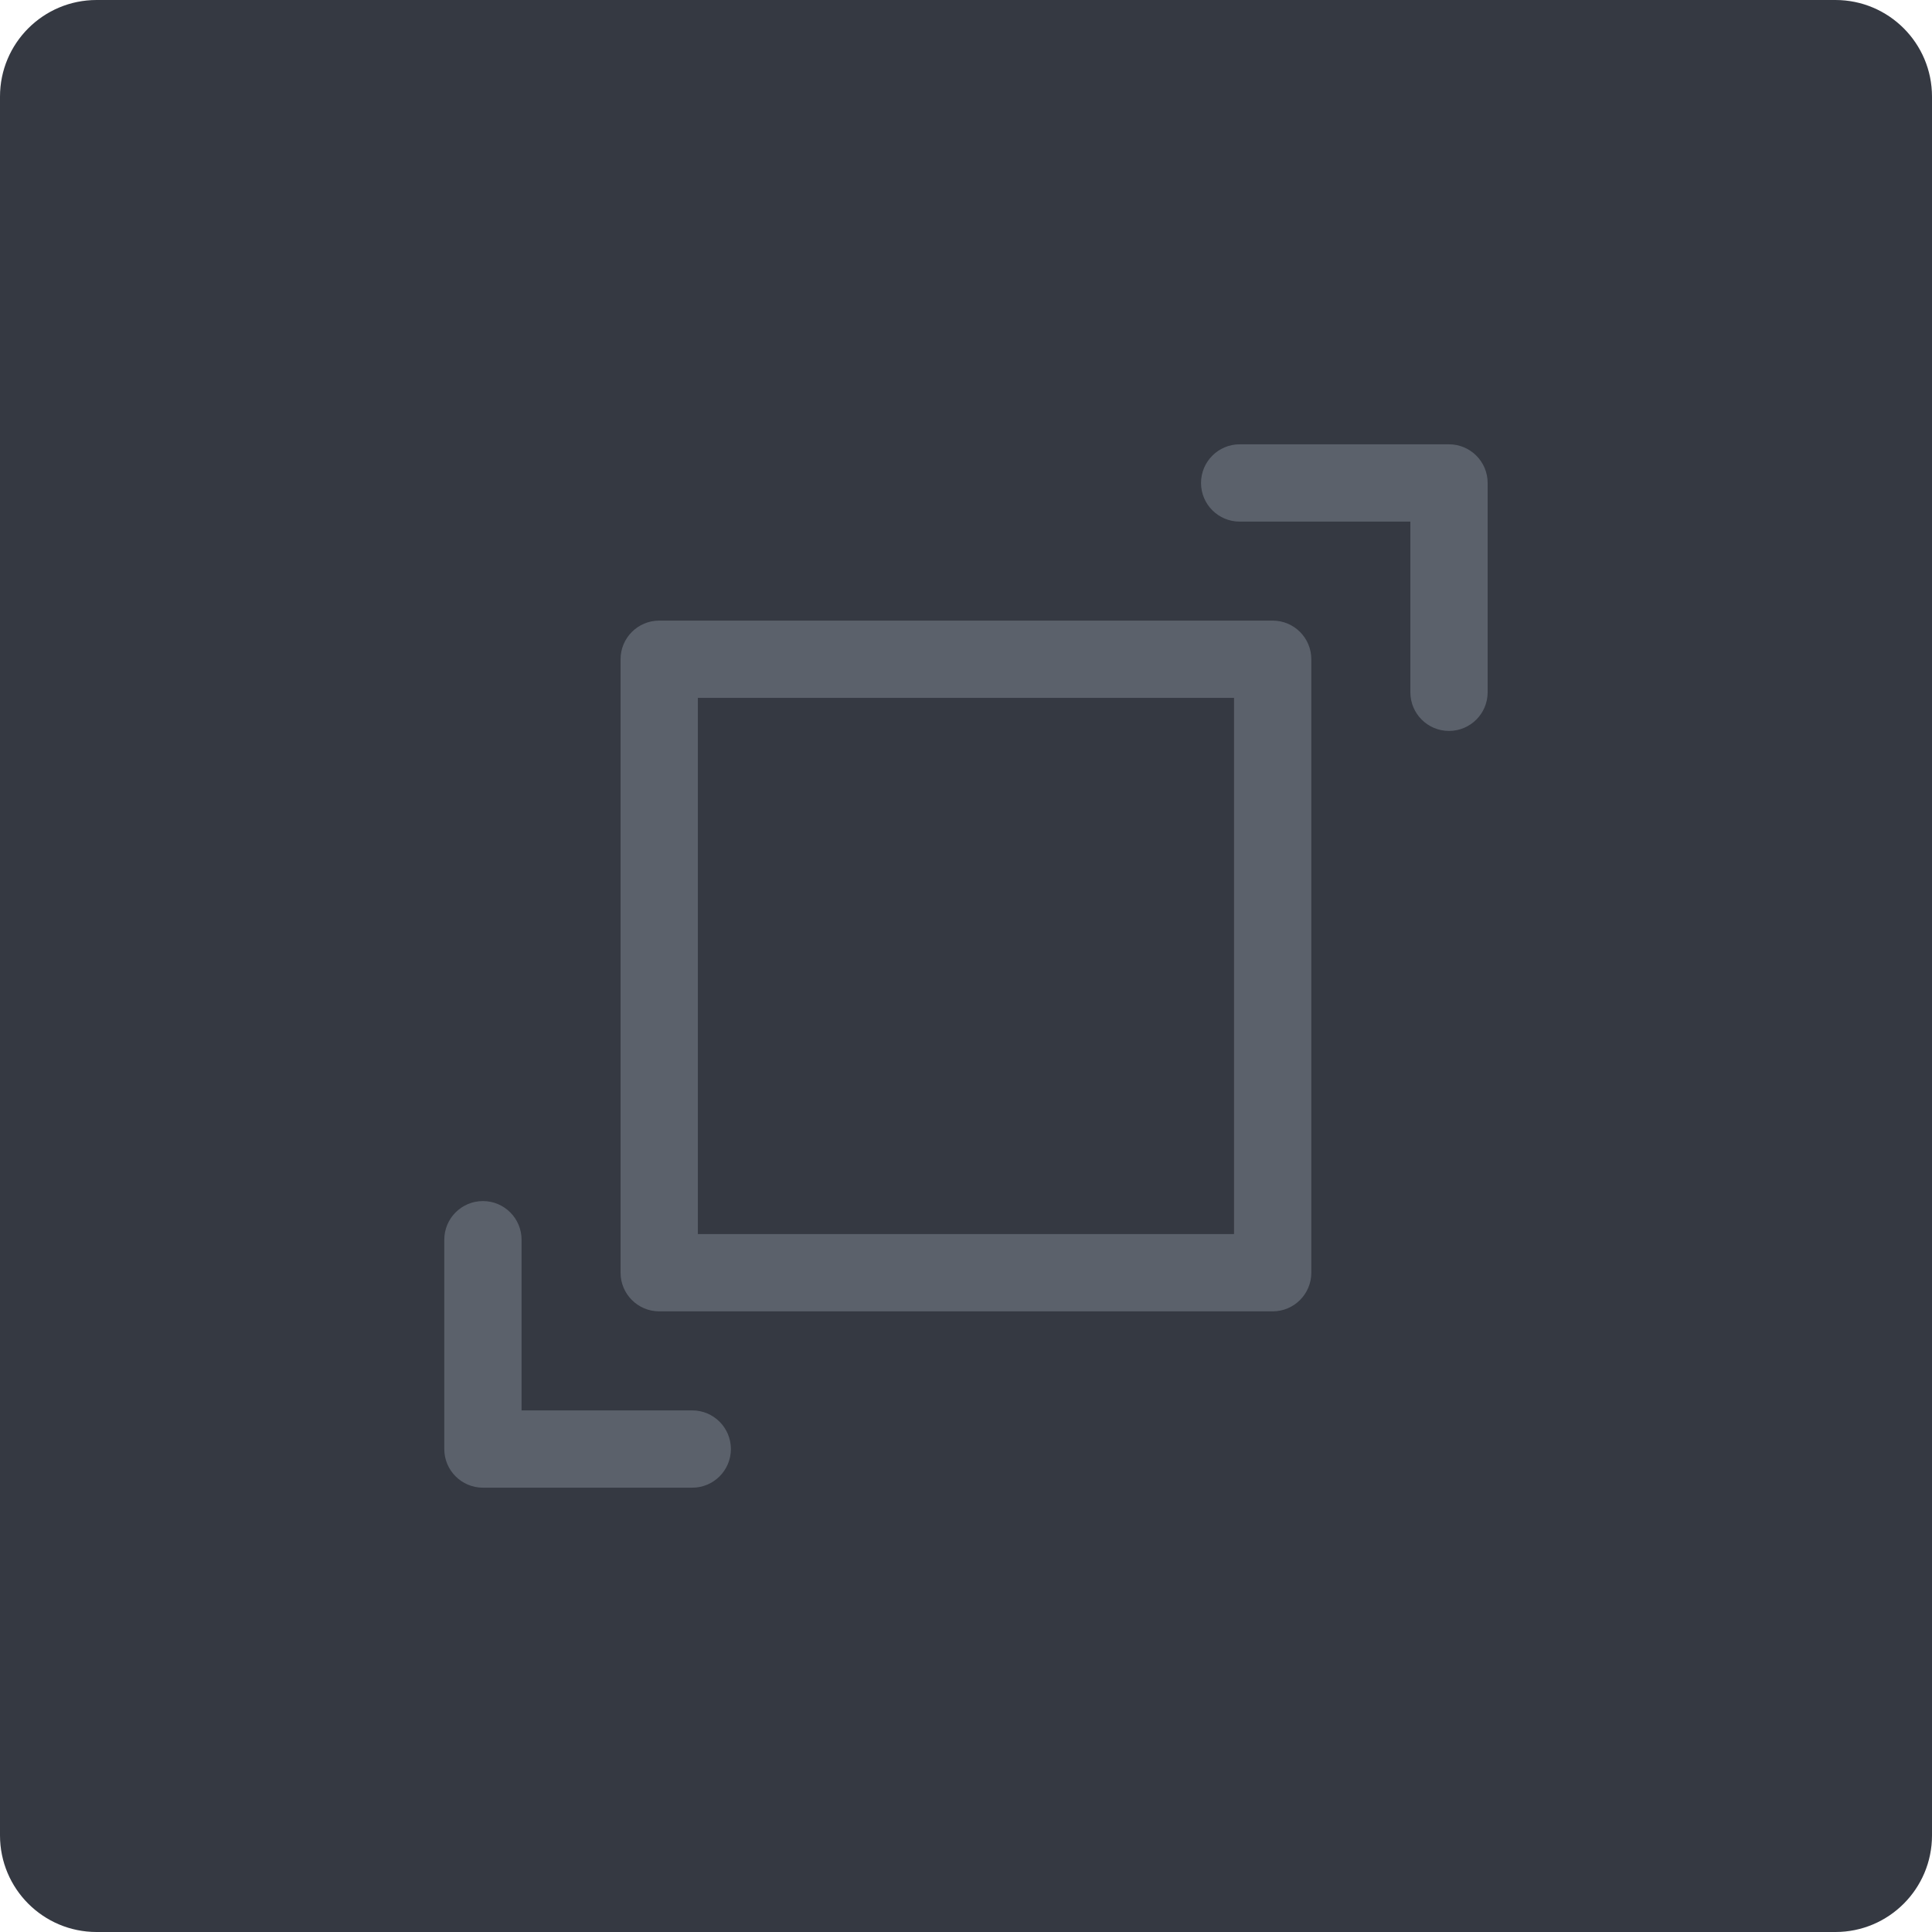 <?xml version="1.0" encoding="iso-8859-1"?>
<!-- Generator: Adobe Illustrator 21.1.0, SVG Export Plug-In . SVG Version: 6.00 Build 0)  -->
<svg version="1.1" xmlns="http://www.w3.org/2000/svg" xmlns:xlink="http://www.w3.org/1999/xlink" x="0px" y="0px"
	 viewBox="0 0 49.996 49.996" style="enable-background:new 0 0 49.996 49.996;" xml:space="preserve">
<g id="ShowFirstLast">
	<path style="fill:#353942;" d="M2.5,0C1.119,0,0,1.119,0,2.5v44.996c0,1.381,1.119,2.5,2.5,2.5h44.996c1.381,0,2.5-1.119,2.5-2.5
		V2.5c0-1.381-1.119-2.5-2.5-2.5H2.5z"/>
	<path style="fill:#5B616B;" d="M32.934,16.06H17.059c-0.552,0-1,0.448-1,1v15.875c0,0.552,0.448,1,1,1h15.875c0.552,0,1-0.448,1-1
		V17.06C33.934,16.508,33.487,16.06,32.934,16.06z M31.934,31.935H18.059V18.06h13.875V31.935z M37.497,11.498H32.08
		c-0.552,0-1,0.448-1,1s0.448,1,1,1h4.417v4.417c0,0.552,0.448,1,1,1s1-0.448,1-1v-5.417C38.497,11.946,38.049,11.498,37.497,11.498
		z M17.914,36.498h-4.417v-4.417c0-0.552-0.448-1-1-1s-1,0.448-1,1v5.417c0,0.552,0.448,1,1,1h5.417c0.552,0,1-0.448,1-1
		S18.466,36.498,17.914,36.498z"/>
</g>
<g id="Layer_1">
</g>
</svg>
